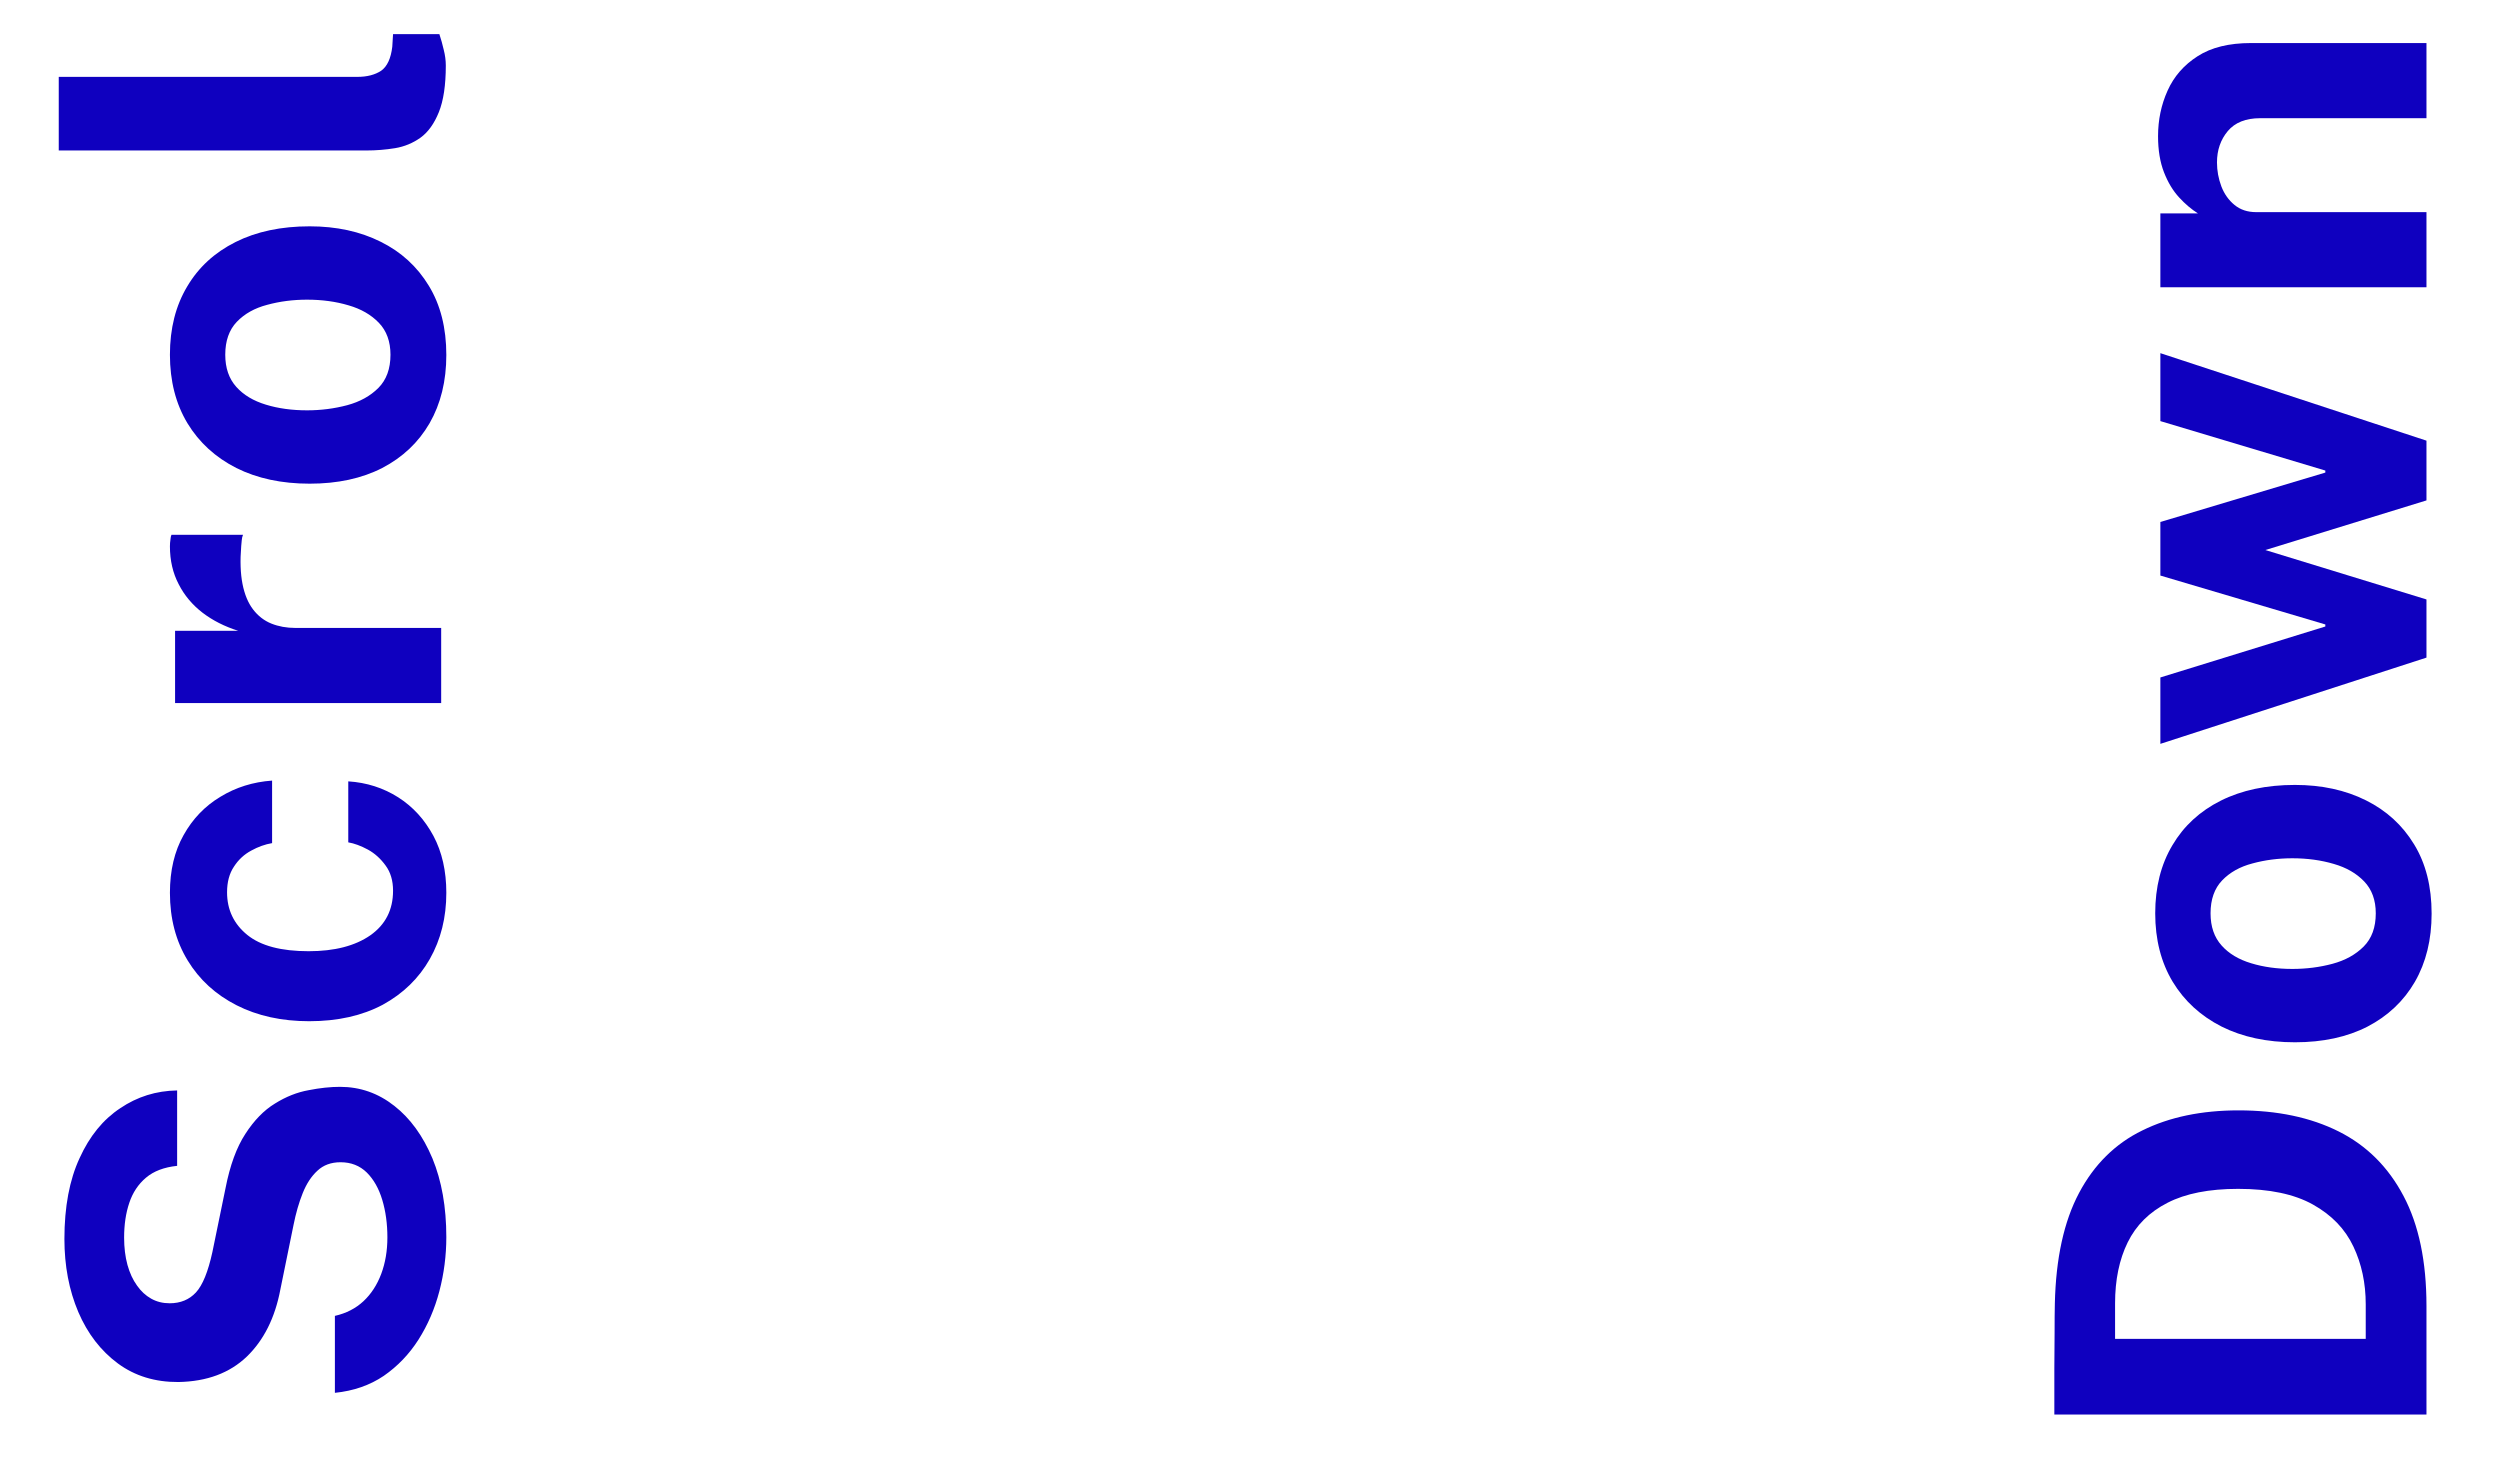 <svg width="68" height="40" viewBox="0 0 68 40" fill="none" xmlns="http://www.w3.org/2000/svg">
<path d="M12.14 33.65C12.14 34.149 12.077 34.639 11.951 35.12C11.825 35.6 11.636 36.039 11.384 36.436C11.132 36.832 10.817 37.161 10.439 37.423C10.061 37.679 9.618 37.833 9.109 37.885L9.109 35.792C9.417 35.722 9.676 35.589 9.886 35.393C10.096 35.197 10.257 34.949 10.369 34.651C10.481 34.352 10.537 34.021 10.537 33.657C10.537 33.283 10.49 32.943 10.397 32.635C10.304 32.327 10.164 32.079 9.977 31.893C9.786 31.706 9.548 31.613 9.263 31.613C9.006 31.613 8.796 31.69 8.633 31.844C8.47 31.993 8.337 32.196 8.234 32.453C8.131 32.709 8.047 33.001 7.982 33.328L7.625 35.078C7.48 35.843 7.177 36.45 6.715 36.898C6.248 37.346 5.628 37.577 4.853 37.591C4.218 37.595 3.67 37.427 3.208 37.087C2.741 36.741 2.382 36.275 2.13 35.687C1.878 35.094 1.752 34.431 1.752 33.699C1.752 32.826 1.89 32.093 2.165 31.501C2.436 30.903 2.804 30.451 3.271 30.143C3.733 29.83 4.249 29.669 4.818 29.66L4.818 31.711C4.463 31.748 4.181 31.855 3.971 32.033C3.761 32.21 3.609 32.439 3.516 32.719C3.423 32.994 3.376 33.309 3.376 33.664C3.376 33.934 3.406 34.182 3.467 34.406C3.528 34.625 3.614 34.812 3.726 34.966C3.833 35.12 3.962 35.239 4.111 35.323C4.26 35.407 4.428 35.449 4.615 35.449C4.909 35.449 5.147 35.351 5.329 35.155C5.511 34.959 5.66 34.592 5.777 34.056L6.134 32.32C6.255 31.699 6.435 31.207 6.673 30.843C6.911 30.474 7.179 30.199 7.478 30.017C7.777 29.83 8.082 29.709 8.395 29.653C8.703 29.592 8.988 29.562 9.249 29.562C9.795 29.562 10.287 29.734 10.726 30.08C11.16 30.42 11.505 30.896 11.762 31.508C12.014 32.119 12.14 32.833 12.14 33.65ZM4.622 24.284C4.622 23.677 4.746 23.154 4.993 22.716C5.24 22.272 5.574 21.925 5.994 21.673C6.414 21.416 6.883 21.269 7.401 21.232L7.401 22.933C7.21 22.965 7.021 23.033 6.834 23.136C6.643 23.238 6.486 23.383 6.365 23.57C6.239 23.756 6.176 23.99 6.176 24.27C6.176 24.746 6.36 25.133 6.729 25.432C7.093 25.726 7.648 25.873 8.395 25.873C9.1 25.873 9.66 25.728 10.075 25.439C10.486 25.149 10.691 24.746 10.691 24.228C10.691 23.952 10.623 23.724 10.488 23.542C10.353 23.355 10.192 23.21 10.005 23.108C9.814 23.005 9.636 22.94 9.473 22.912L9.473 21.253C9.972 21.285 10.425 21.43 10.831 21.687C11.232 21.943 11.552 22.293 11.79 22.737C12.023 23.175 12.14 23.691 12.14 24.284C12.14 24.956 11.991 25.555 11.692 26.083C11.393 26.61 10.966 27.025 10.411 27.329C9.851 27.627 9.184 27.777 8.409 27.777C7.662 27.777 7.004 27.632 6.435 27.343C5.866 27.053 5.422 26.647 5.105 26.125C4.783 25.597 4.622 24.984 4.622 24.284ZM12 19.124L4.762 19.124L4.762 17.157L6.477 17.157C6.108 17.04 5.786 16.877 5.511 16.667C5.231 16.452 5.014 16.193 4.86 15.89C4.701 15.587 4.622 15.244 4.622 14.861C4.622 14.796 4.627 14.735 4.636 14.679C4.641 14.618 4.65 14.574 4.664 14.546L6.61 14.546C6.591 14.588 6.58 14.639 6.575 14.7C6.57 14.756 6.566 14.807 6.561 14.854C6.528 15.255 6.54 15.598 6.596 15.883C6.652 16.168 6.748 16.399 6.883 16.576C7.018 16.753 7.184 16.882 7.38 16.961C7.576 17.04 7.795 17.08 8.038 17.08L12 17.08L12 19.124ZM12.14 9.656C12.14 10.365 11.988 10.983 11.685 11.511C11.382 12.034 10.952 12.44 10.397 12.729C9.842 13.014 9.184 13.156 8.423 13.156C7.662 13.156 6.997 13.014 6.428 12.729C5.859 12.44 5.415 12.034 5.098 11.511C4.781 10.983 4.622 10.363 4.622 9.649C4.622 8.935 4.778 8.317 5.091 7.794C5.399 7.271 5.838 6.868 6.407 6.583C6.976 6.298 7.648 6.156 8.423 6.156C9.151 6.156 9.795 6.296 10.355 6.576C10.91 6.851 11.347 7.25 11.664 7.773C11.981 8.291 12.14 8.919 12.14 9.656ZM10.621 9.649C10.621 9.29 10.516 9 10.306 8.781C10.096 8.562 9.821 8.403 9.48 8.305C9.135 8.202 8.759 8.151 8.353 8.151C7.97 8.151 7.609 8.198 7.268 8.291C6.927 8.38 6.652 8.534 6.442 8.753C6.232 8.972 6.127 9.271 6.127 9.649C6.127 10.008 6.227 10.3 6.428 10.524C6.624 10.743 6.892 10.904 7.233 11.007C7.569 11.11 7.942 11.161 8.353 11.161C8.731 11.161 9.095 11.114 9.445 11.021C9.79 10.928 10.073 10.771 10.292 10.552C10.511 10.332 10.621 10.031 10.621 9.649ZM12.126 1.783C12.126 2.315 12.063 2.737 11.937 3.05C11.811 3.363 11.645 3.594 11.44 3.743C11.23 3.893 10.999 3.988 10.747 4.03C10.49 4.072 10.231 4.093 9.97 4.093L1.598 4.093L1.598 2.091L9.718 2.091C9.984 2.091 10.201 2.035 10.369 1.923C10.532 1.806 10.633 1.589 10.67 1.272L10.691 0.929L11.951 0.929C11.998 1.069 12.037 1.212 12.07 1.356C12.107 1.501 12.126 1.643 12.126 1.783Z" fill="#0F00BF"/>
<path d="M55.878 38.476C55.878 38.424 55.878 38.282 55.878 38.049C55.878 37.811 55.878 37.533 55.878 37.216C55.878 36.894 55.88 36.574 55.885 36.257C55.885 35.935 55.887 35.666 55.892 35.452C55.92 34.224 56.139 33.223 56.55 32.449C56.961 31.674 57.535 31.107 58.272 30.748C59.009 30.384 59.882 30.202 60.89 30.202C61.94 30.202 62.848 30.393 63.613 30.776C64.374 31.158 64.962 31.744 65.377 32.533C65.792 33.317 66 34.313 66 35.522L66 38.476L55.878 38.476ZM57.53 36.418L64.348 36.418L64.348 35.48C64.348 34.901 64.236 34.376 64.012 33.905C63.788 33.429 63.422 33.048 62.913 32.764C62.404 32.479 61.725 32.337 60.876 32.337C60.087 32.337 59.448 32.463 58.958 32.715C58.463 32.967 58.102 33.326 57.873 33.793C57.644 34.259 57.53 34.812 57.53 35.452L57.53 36.418ZM66.14 24.85C66.14 25.56 65.988 26.178 65.685 26.705C65.382 27.228 64.952 27.634 64.397 27.923C63.842 28.208 63.184 28.35 62.423 28.35C61.662 28.35 60.997 28.208 60.428 27.923C59.859 27.634 59.415 27.228 59.098 26.705C58.781 26.178 58.622 25.557 58.622 24.843C58.622 24.129 58.778 23.511 59.091 22.988C59.399 22.466 59.838 22.062 60.407 21.777C60.976 21.493 61.648 21.35 62.423 21.35C63.151 21.35 63.795 21.49 64.355 21.77C64.91 22.046 65.347 22.445 65.664 22.967C65.981 23.485 66.14 24.113 66.14 24.85ZM64.621 24.843C64.621 24.484 64.516 24.195 64.306 23.975C64.096 23.756 63.821 23.597 63.48 23.499C63.135 23.397 62.759 23.345 62.353 23.345C61.97 23.345 61.609 23.392 61.268 23.485C60.927 23.574 60.652 23.728 60.442 23.947C60.232 24.167 60.127 24.465 60.127 24.843C60.127 25.203 60.227 25.494 60.428 25.718C60.624 25.938 60.892 26.099 61.233 26.201C61.569 26.304 61.942 26.355 62.353 26.355C62.731 26.355 63.095 26.309 63.445 26.215C63.79 26.122 64.073 25.966 64.292 25.746C64.511 25.527 64.621 25.226 64.621 24.843ZM58.762 9.606L66 11.986L66 13.611L61.618 14.961L66 16.305L66 17.887L58.762 20.233L58.762 18.427L63.249 17.041L63.249 16.985L58.762 15.655L58.762 14.198L63.249 12.854L63.249 12.799L58.762 11.454L58.762 9.606ZM66 7.814L58.762 7.814L58.762 5.805L59.784 5.805C59.607 5.693 59.436 5.549 59.273 5.371C59.105 5.189 58.967 4.961 58.86 4.685C58.753 4.41 58.699 4.083 58.699 3.705C58.699 3.262 58.785 2.849 58.958 2.466C59.131 2.079 59.404 1.766 59.777 1.528C60.146 1.29 60.629 1.171 61.226 1.171L66 1.171L66 3.215L61.478 3.215C61.086 3.215 60.792 3.332 60.596 3.565C60.4 3.799 60.302 4.083 60.302 4.419C60.302 4.643 60.342 4.86 60.421 5.07C60.5 5.276 60.619 5.444 60.778 5.574C60.937 5.705 61.133 5.77 61.366 5.77L66 5.77L66 7.814Z" fill="#0F00BF"/>
</svg>
